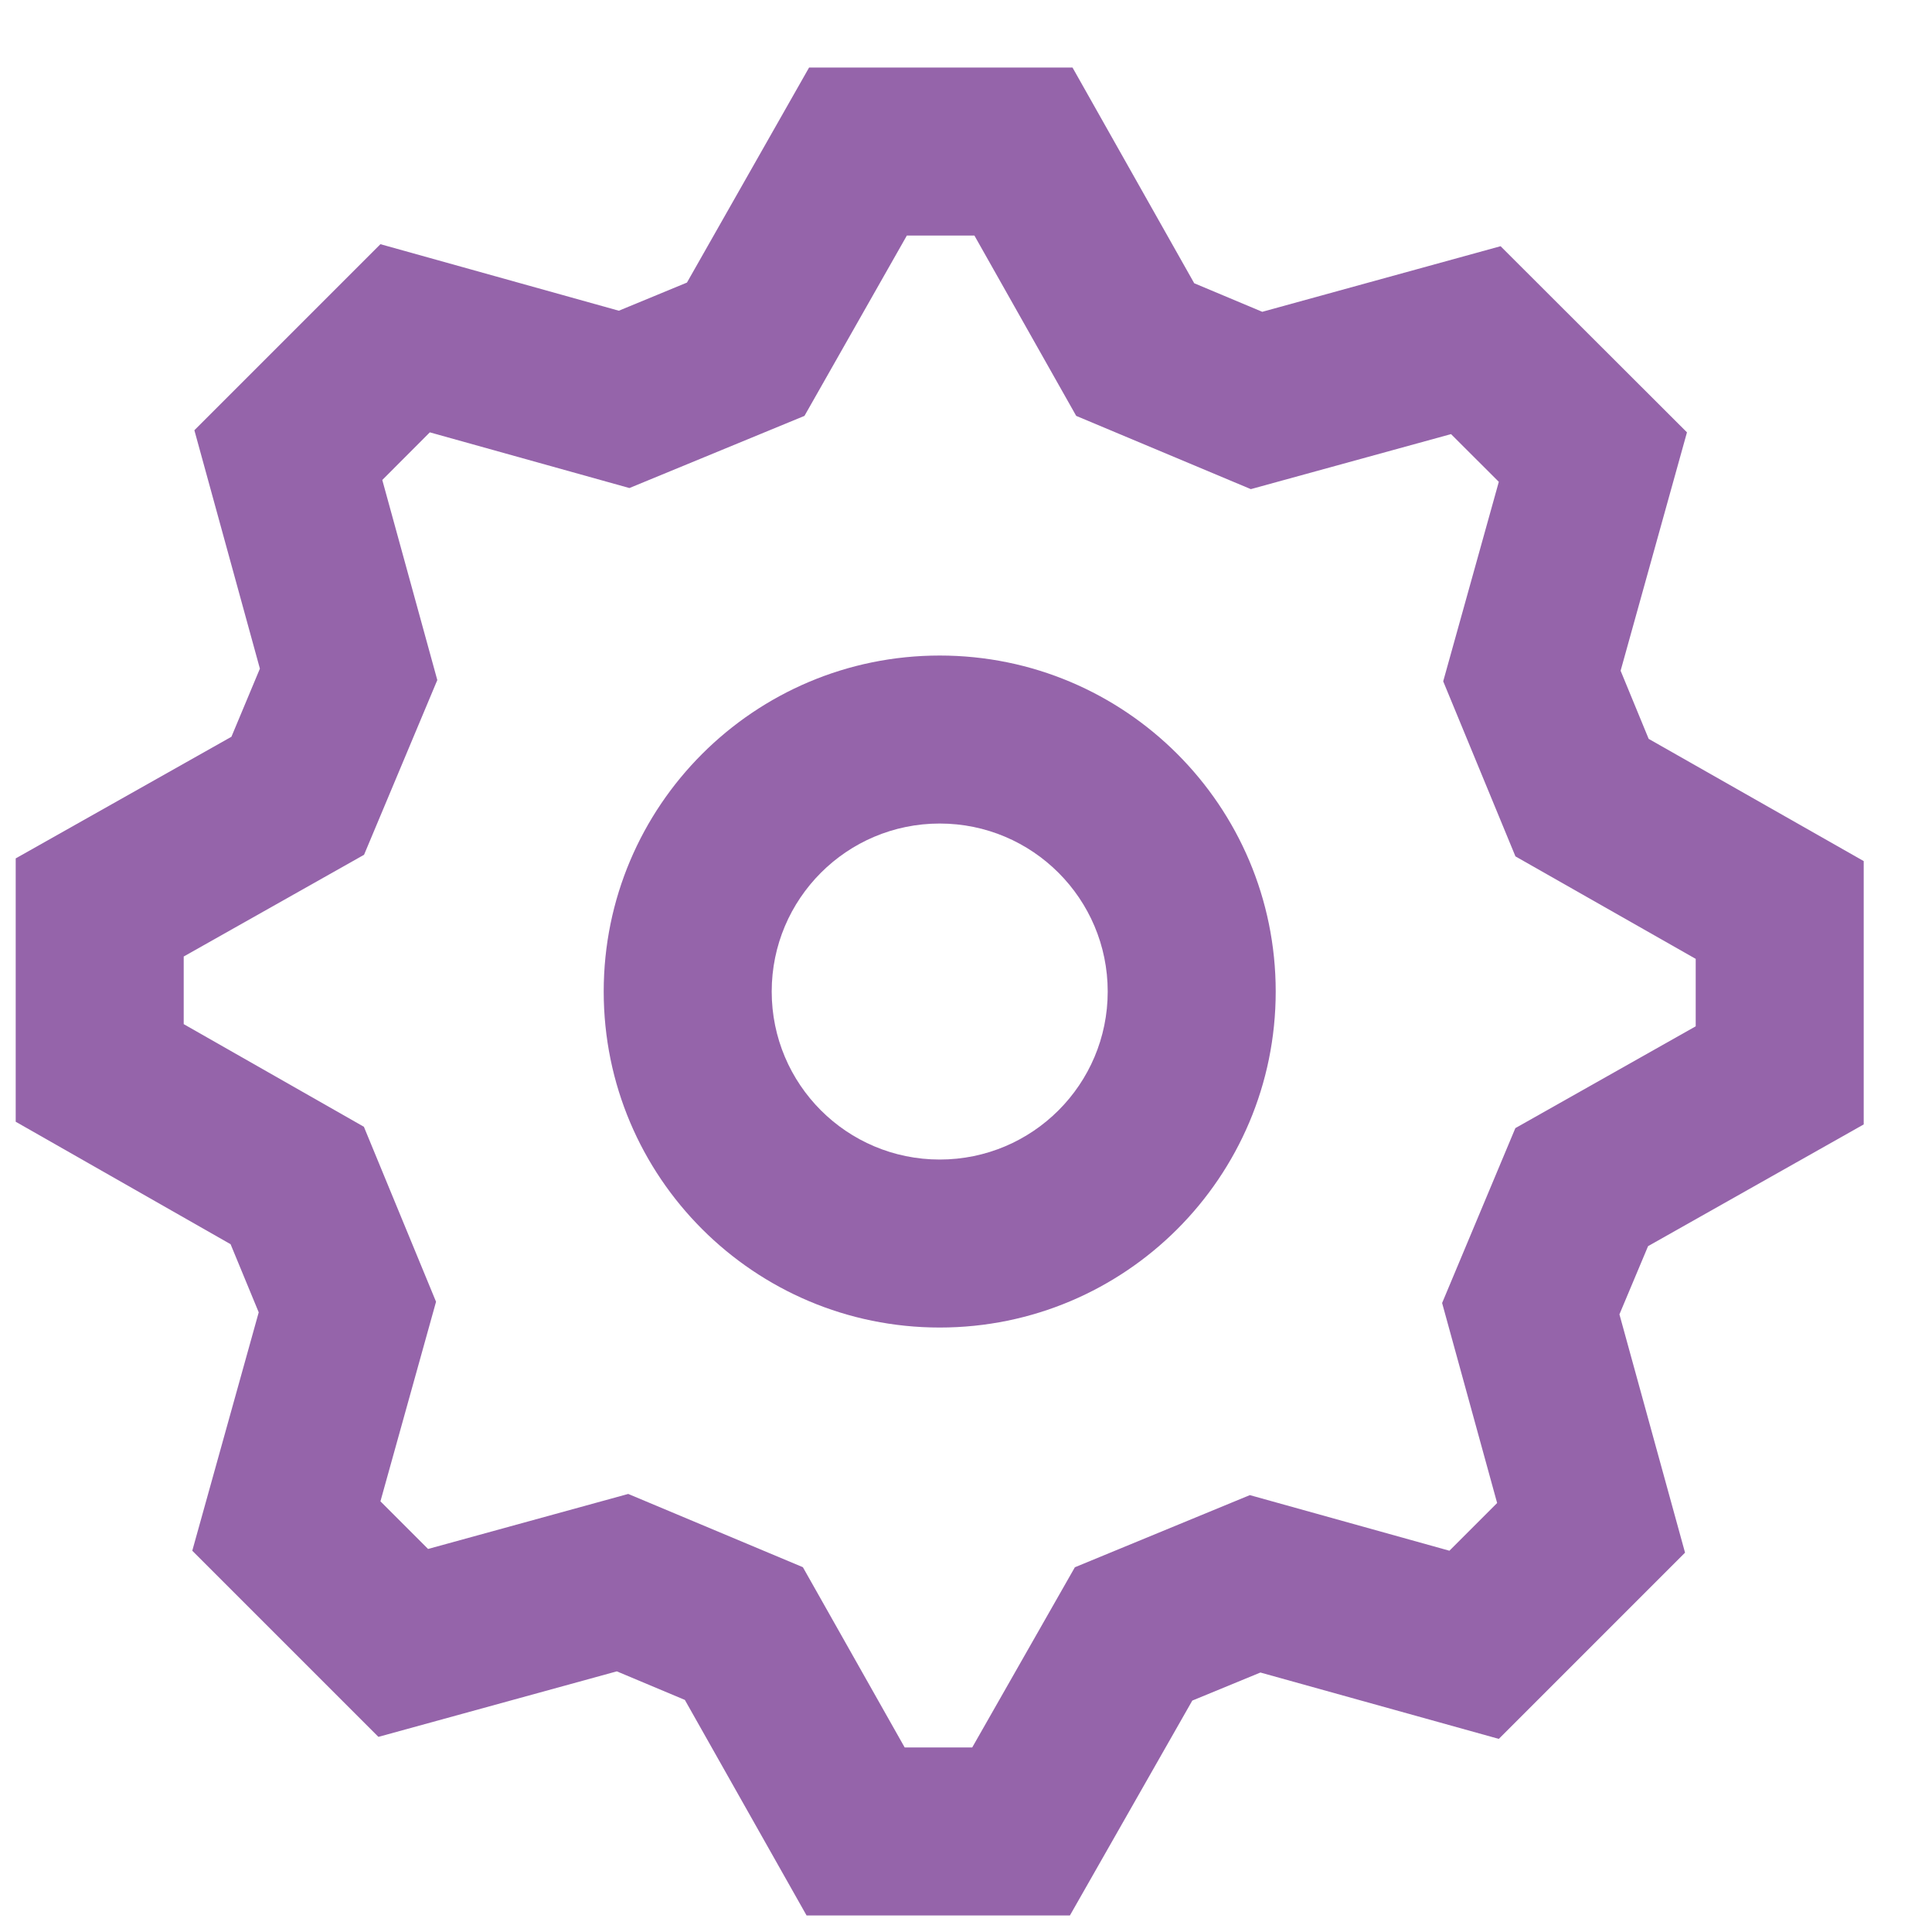 <svg width="23" height="23" viewBox="0 0 23 23" fill="none" xmlns="http://www.w3.org/2000/svg"><path fill-rule="evenodd" clip-rule="evenodd" d="M11.187 15.804C8.978 15.804 7.187 14.013 7.187 11.804C7.187 9.595 8.978 7.804 11.187 7.804C13.396 7.804 15.187 9.595 15.187 11.804C15.187 14.013 13.396 15.804 11.187 15.804ZM13.187 11.804C13.187 12.909 12.292 13.804 11.187 13.804C10.082 13.804 9.187 12.909 9.187 11.804C9.187 10.7 10.082 9.804 11.187 9.804C12.292 9.804 13.187 10.7 13.187 11.804Z" fill="#9564AA"/><path fill-rule="evenodd" clip-rule="evenodd" d="M17.843 20.701L20.06 18.484L19.279 15.647L19.62 14.835L22.187 13.386V10.251L19.627 8.796L19.293 7.985L20.083 5.147L17.864 2.931L15.027 3.712L14.217 3.372L12.768 0.804H9.632L8.178 3.364L7.367 3.699L4.529 2.907L2.314 5.122L3.094 7.96L2.755 8.771L0.187 10.219V13.354L2.745 14.812L3.08 15.623L2.289 18.461L4.505 20.677L7.343 19.897L8.153 20.237L9.602 22.803H12.737L14.194 20.245L15.005 19.911L17.843 20.701ZM18.04 13.43L17.168 15.512L17.823 17.893L17.255 18.461L14.879 17.799L12.796 18.658L11.574 20.803H10.77L9.558 18.657L7.479 17.785L5.096 18.44L4.529 17.873L5.191 15.497L4.332 13.414L2.187 12.192V11.387L4.334 10.176L5.206 8.096L4.551 5.714L5.117 5.147L7.493 5.81L9.577 4.951L10.796 2.804H11.6L12.812 4.951L14.891 5.823L17.274 5.168L17.843 5.736L17.181 8.111L18.041 10.195L20.187 11.415V12.218L18.04 13.43Z" fill="#9564AA"/></svg>